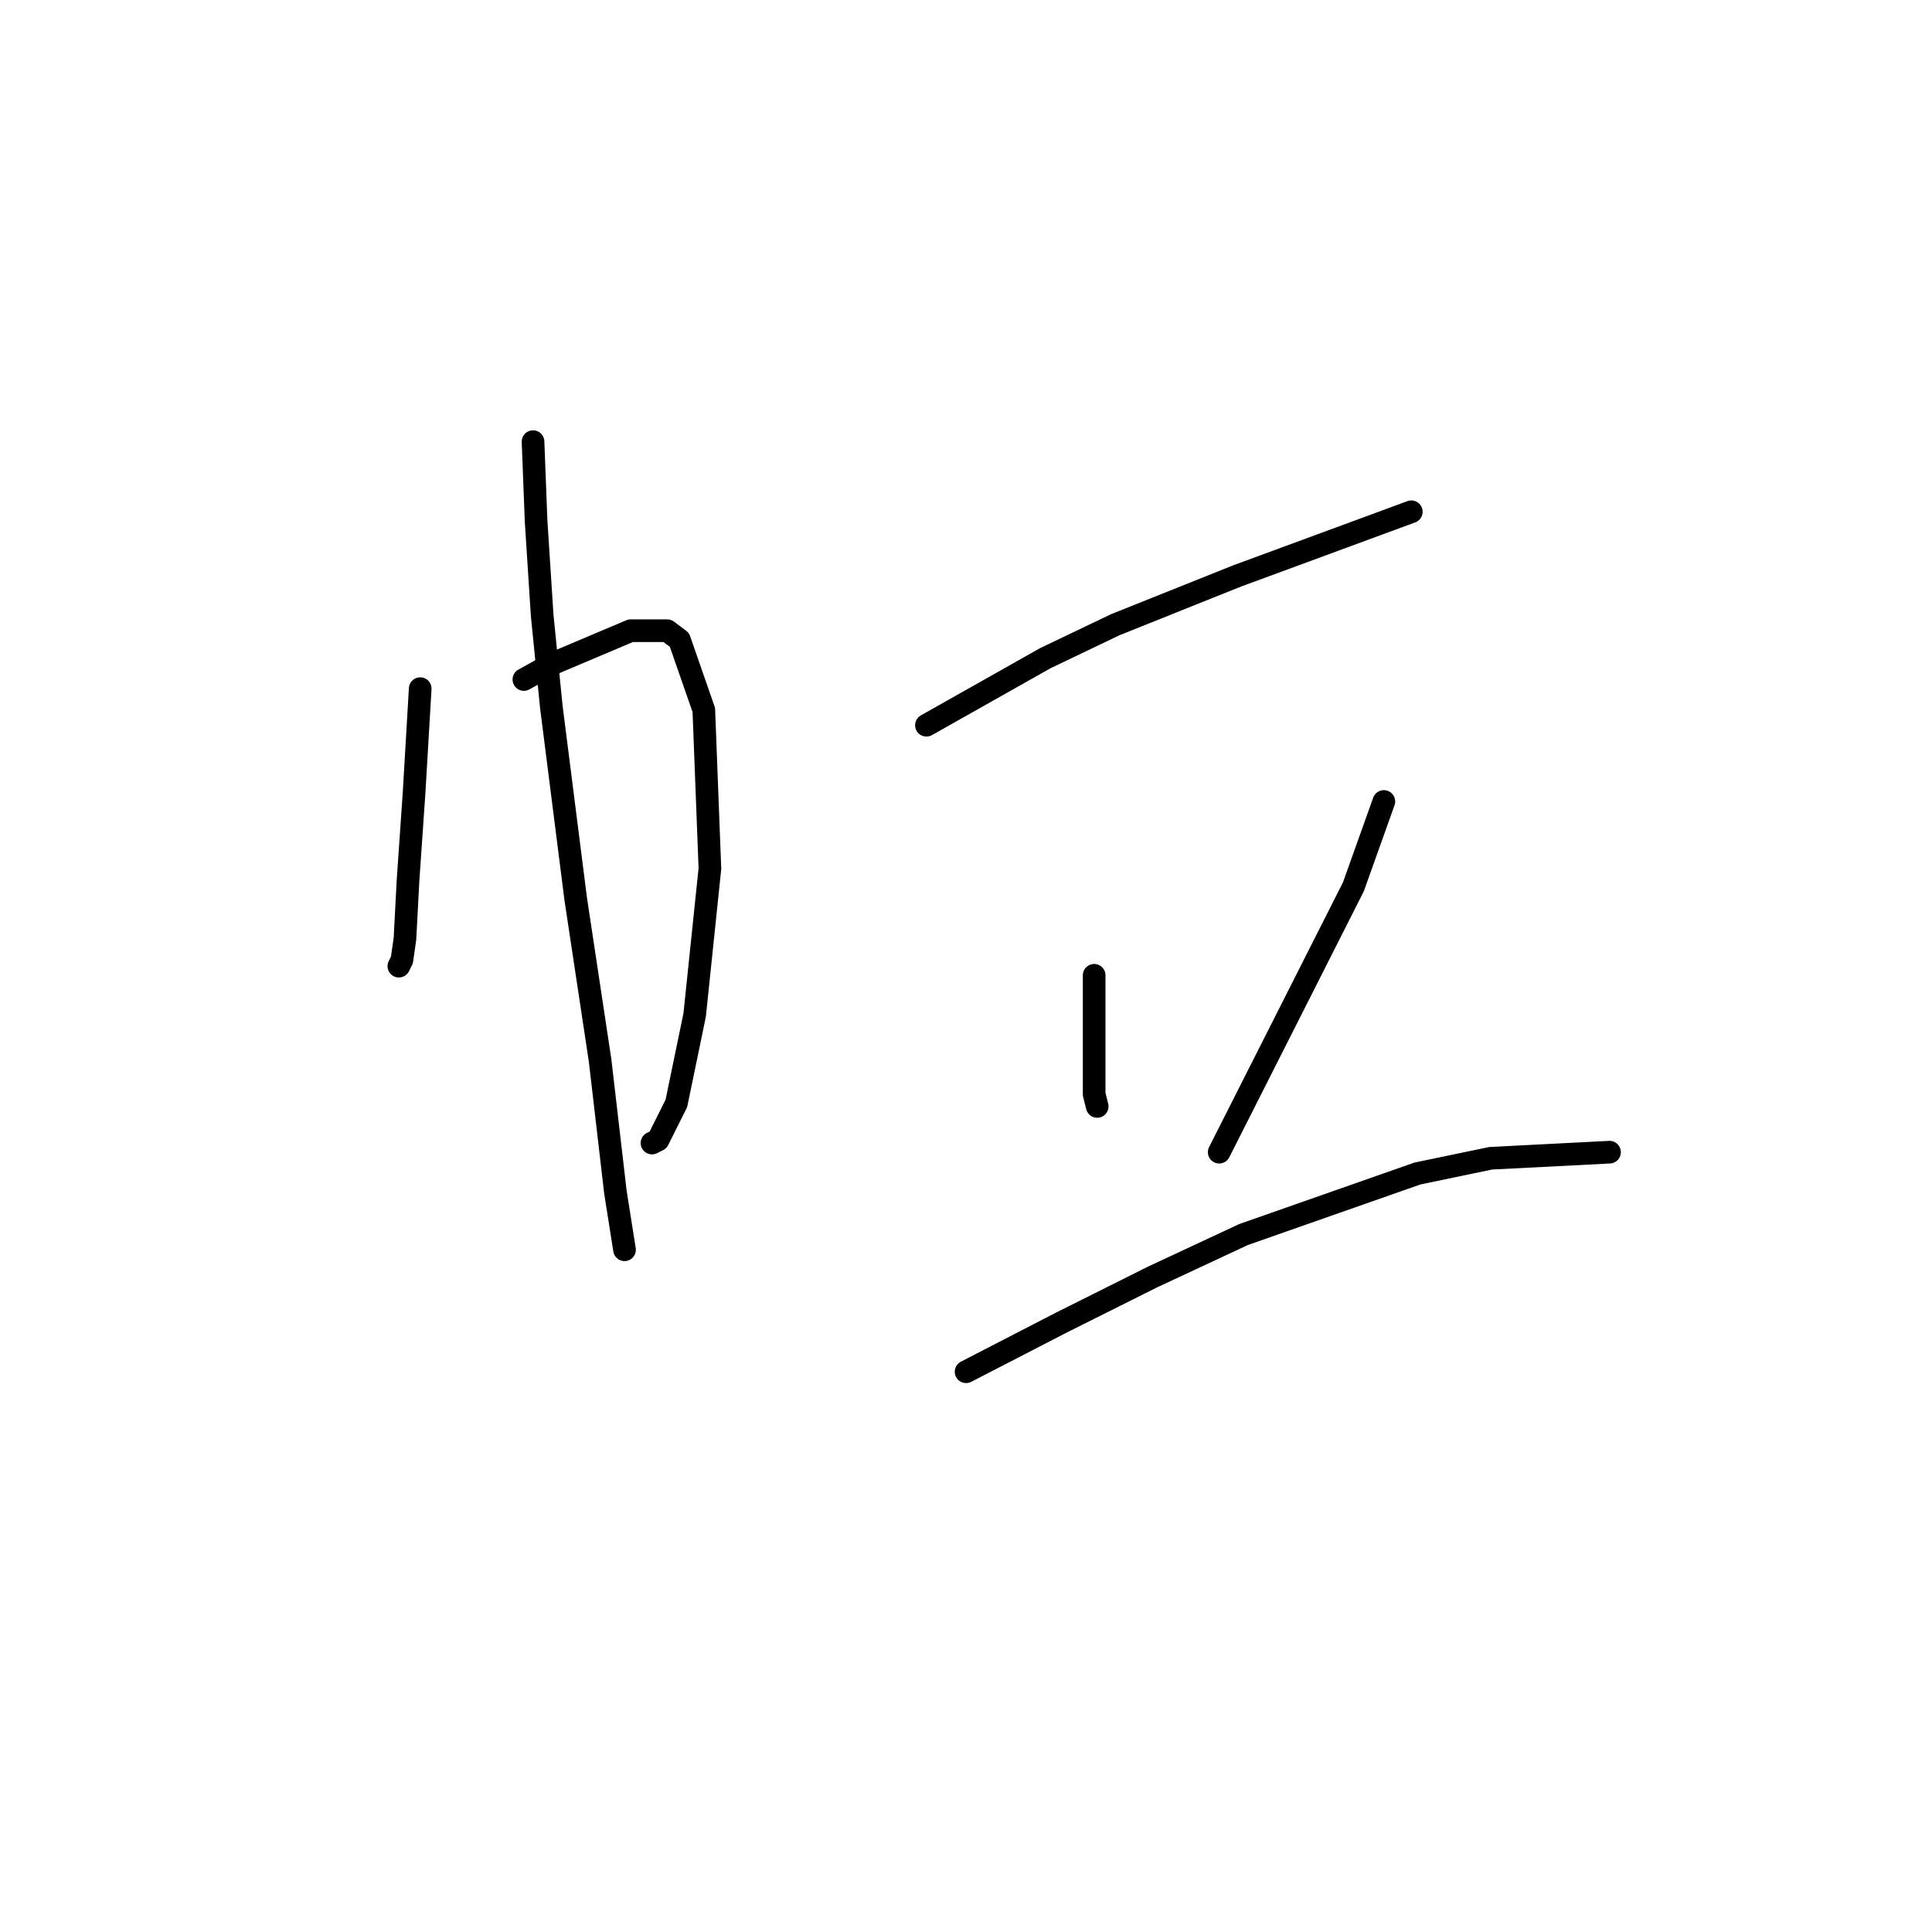 <?xml version="1.0" standalone="no"?>
    <svg width="256" height="256" xmlns="http://www.w3.org/2000/svg" version="1.1">
    <polyline stroke="black" stroke-width="3" stroke-linecap="round" fill="transparent" stroke-linejoin="round" points="55.679 91.249 54.871 104.988 54.063 116.707 53.659 124.384 53.255 127.213 52.851 128.021 52.851 128.021 " />
        <polyline stroke="black" stroke-width="3" stroke-linecap="round" fill="transparent" stroke-linejoin="round" points="69.418 90.037 73.055 88.017 83.561 83.572 88.41 83.572 90.026 84.784 93.259 94.078 94.067 115.09 92.047 134.486 89.622 146.205 87.198 151.054 86.389 151.458 86.389 151.458 " />
        <polyline stroke="black" stroke-width="3" stroke-linecap="round" fill="transparent" stroke-linejoin="round" points="70.63 58.519 71.034 69.025 71.842 81.551 73.055 93.674 76.287 119.131 79.52 140.547 81.54 157.923 82.753 165.601 82.753 165.601 " />
        <polyline stroke="black" stroke-width="3" stroke-linecap="round" fill="transparent" stroke-linejoin="round" points="122.757 96.098 138.516 87.209 147.81 82.764 163.973 76.298 187.006 67.813 187.006 67.813 " />
        <polyline stroke="black" stroke-width="3" stroke-linecap="round" fill="transparent" stroke-linejoin="round" points="144.981 129.233 144.981 138.527 144.981 144.992 145.385 146.609 145.385 146.609 " />
        <polyline stroke="black" stroke-width="3" stroke-linecap="round" fill="transparent" stroke-linejoin="round" points="183.369 106.2 179.328 117.515 161.549 152.67 161.549 152.67 " />
        <polyline stroke="black" stroke-width="3" stroke-linecap="round" fill="transparent" stroke-linejoin="round" points="128.01 181.764 140.537 175.299 152.659 169.237 164.781 163.58 187.814 155.498 197.512 153.478 213.271 152.67 213.271 152.67 " />
        </svg>